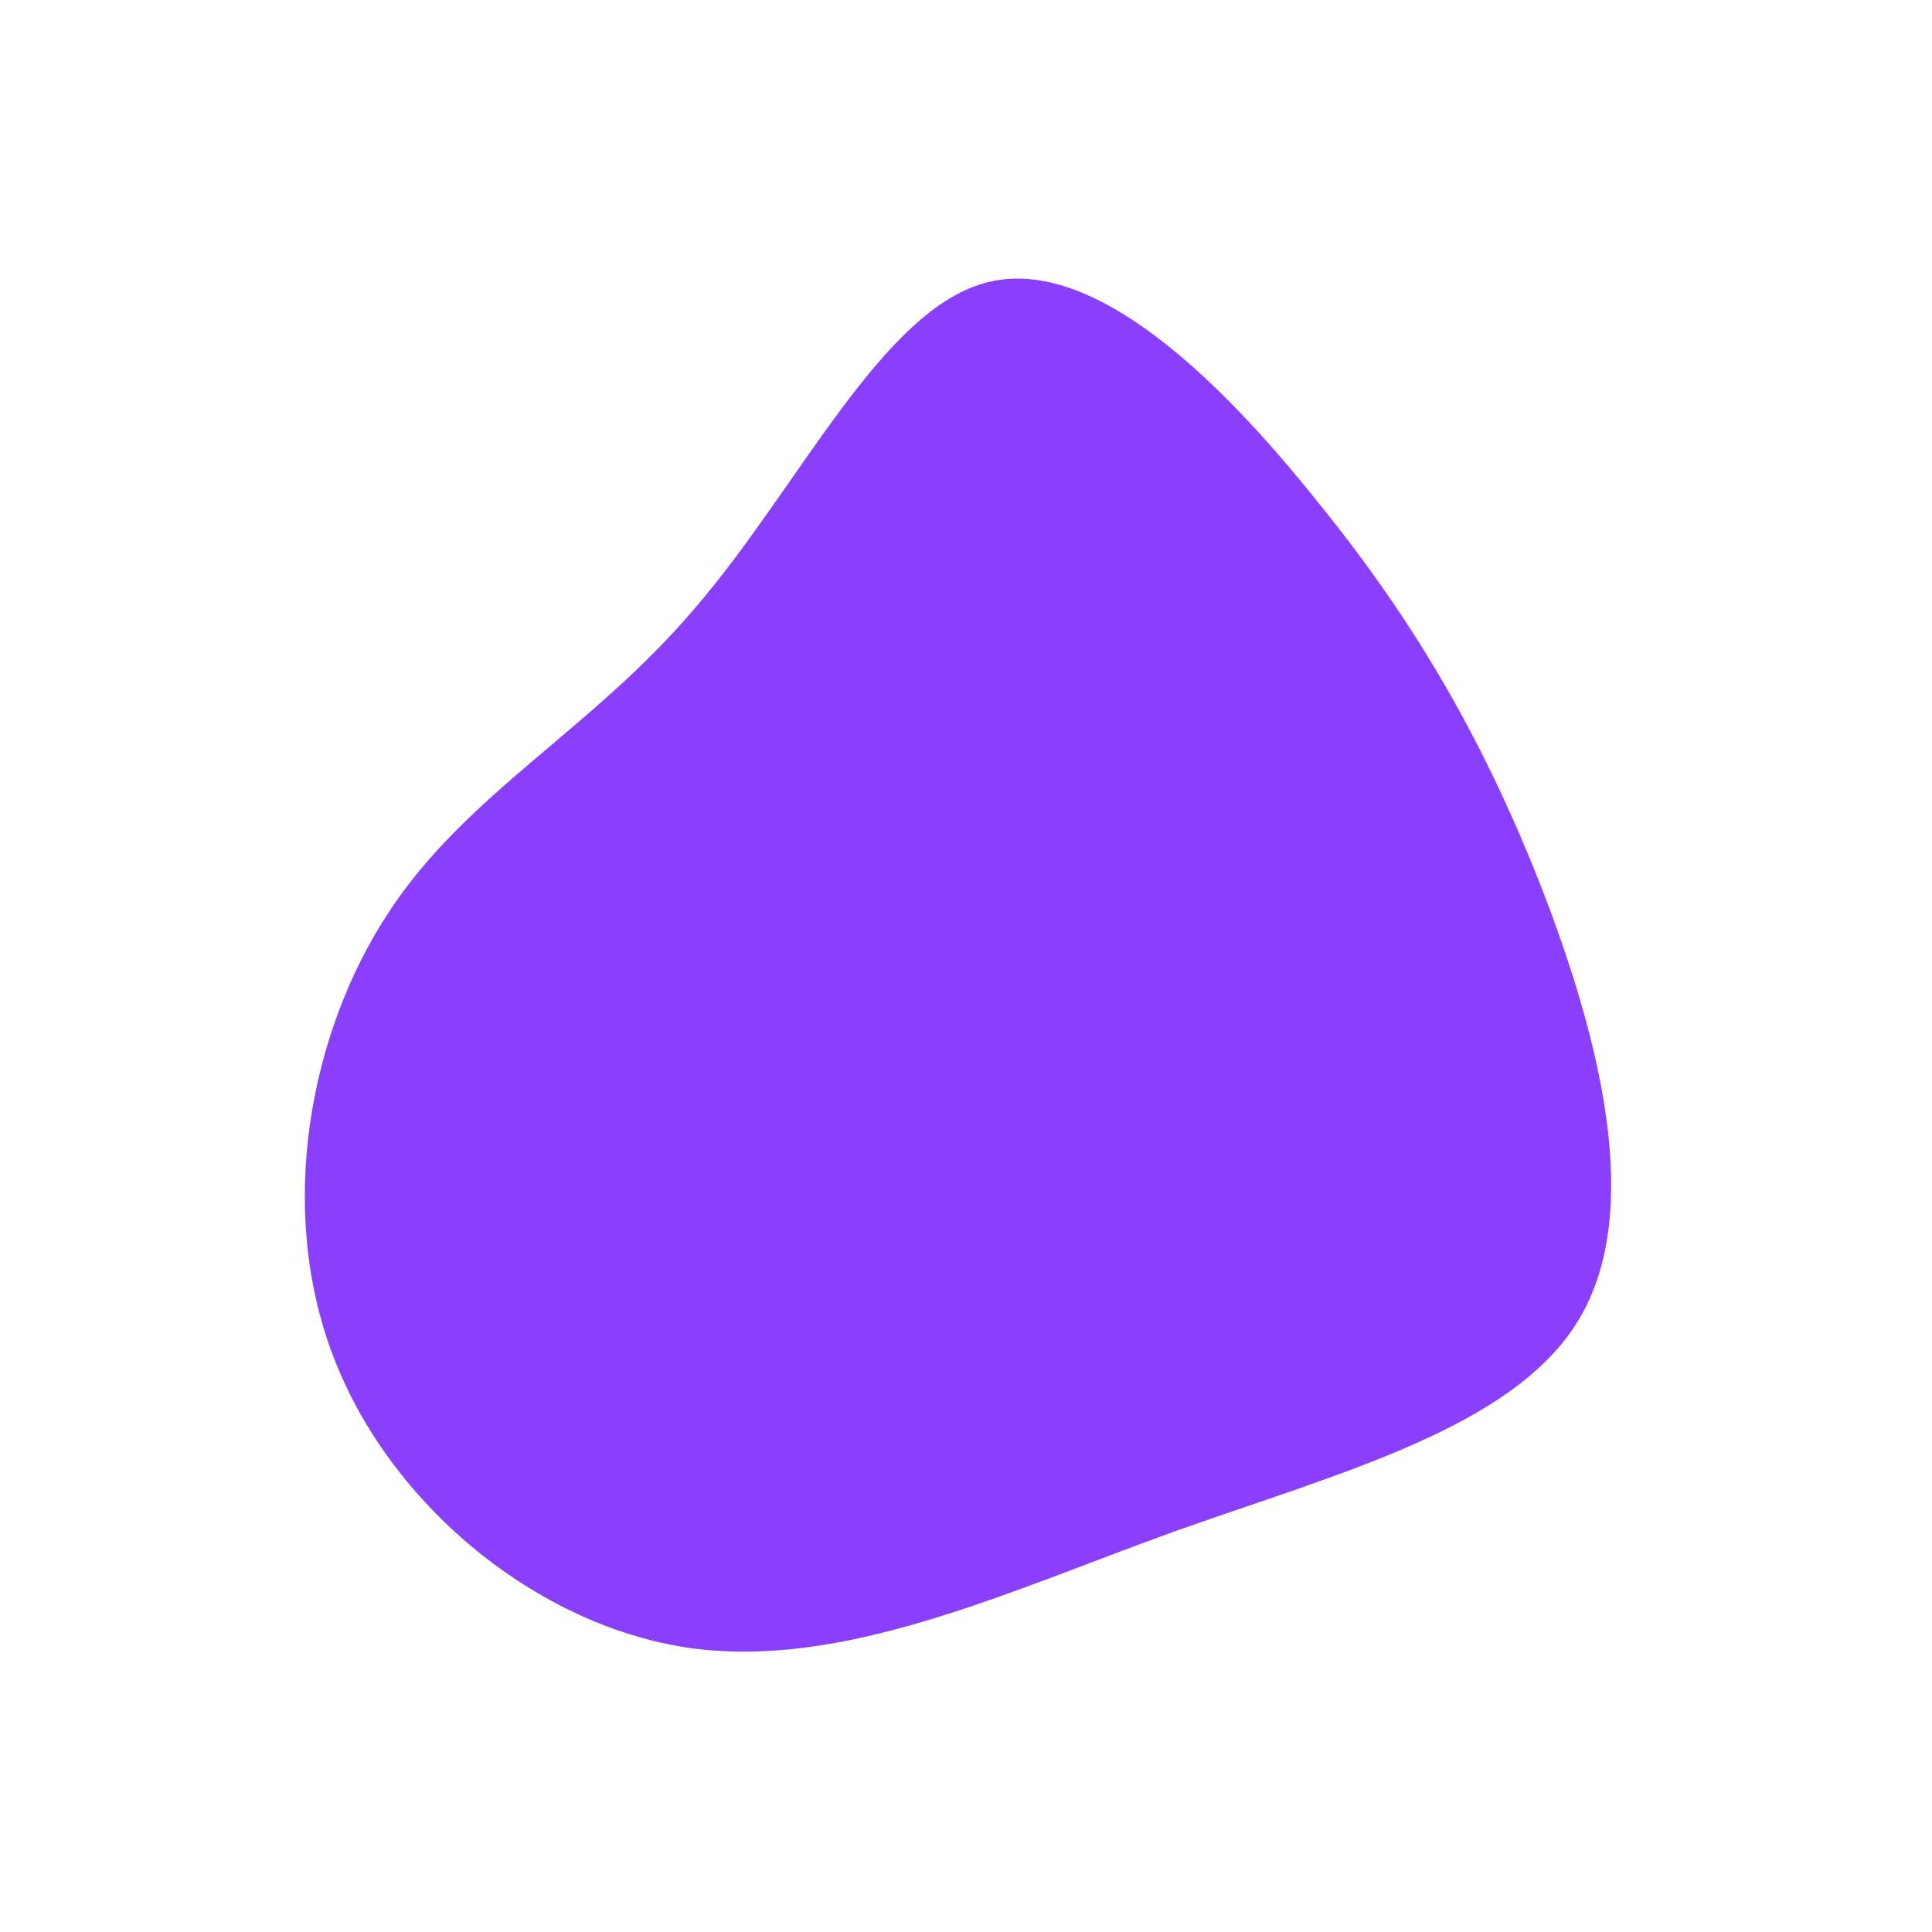 <svg viewBox="0 0 200 200" xmlns="http://www.w3.org/2000/svg">
  <path fill="#8A3FFC75" d="M36.6,-47.8C46.8,-35.2,53.8,-22.9,59.7,-7.8C65.5,7.3,70.2,25.2,63.5,36.5C56.8,47.8,38.8,52.4,21.4,58.6C4,64.9,-12.7,72.8,-28.6,70.6C-44.5,68.3,-59.7,55.7,-65.5,40.4C-71.4,25,-67.9,6.8,-59.8,-5.5C-51.7,-17.9,-38.8,-24.4,-28.1,-37C-17.3,-49.5,-8.7,-68.1,2.3,-70.8C13.3,-73.5,26.5,-60.5,36.6,-47.8Z" transform="translate(100 100)" />
</svg>